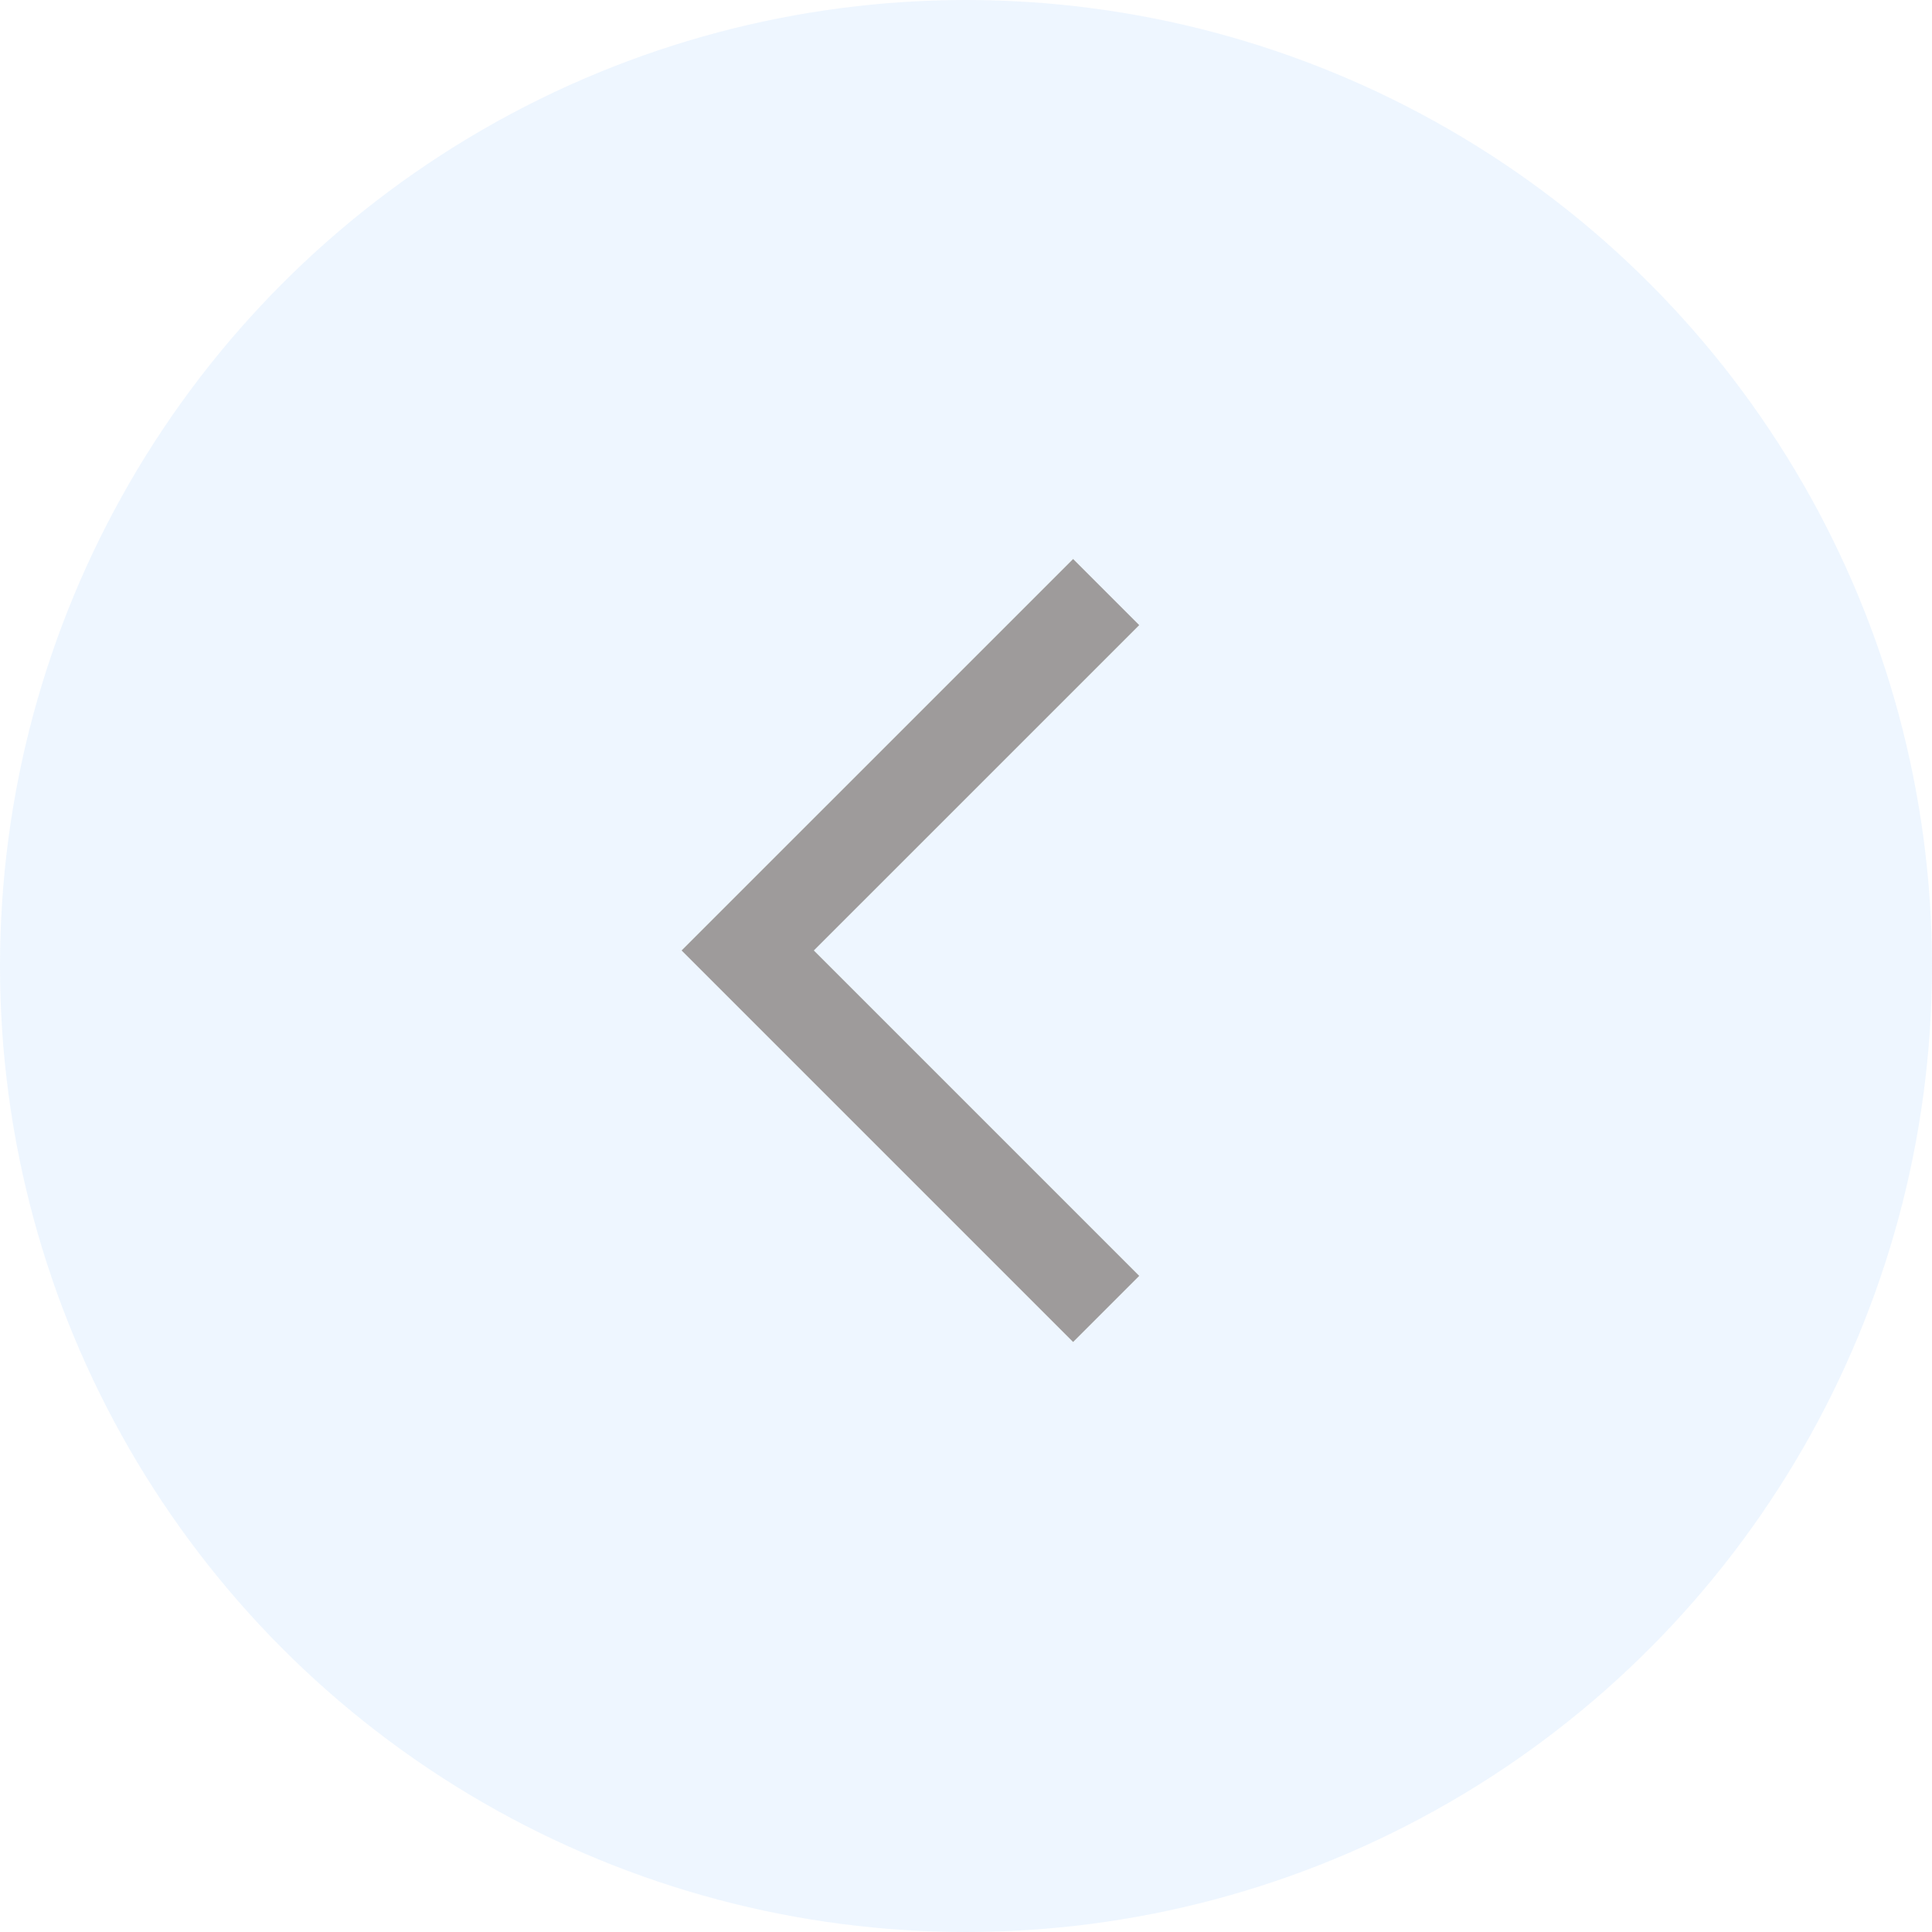 <svg width="62" height="62" viewBox="0 0 62 62" fill="none" xmlns="http://www.w3.org/2000/svg">
<circle cx="31" cy="31" r="31" transform="matrix(-1 0 0 1 62 0)" fill="#BEDCFF" fill-opacity="0.26"/>
<path d="M35.498 19L23.995 30.502L35.498 42.005" stroke="#9E9B9B" stroke-width="3"/>
</svg>
